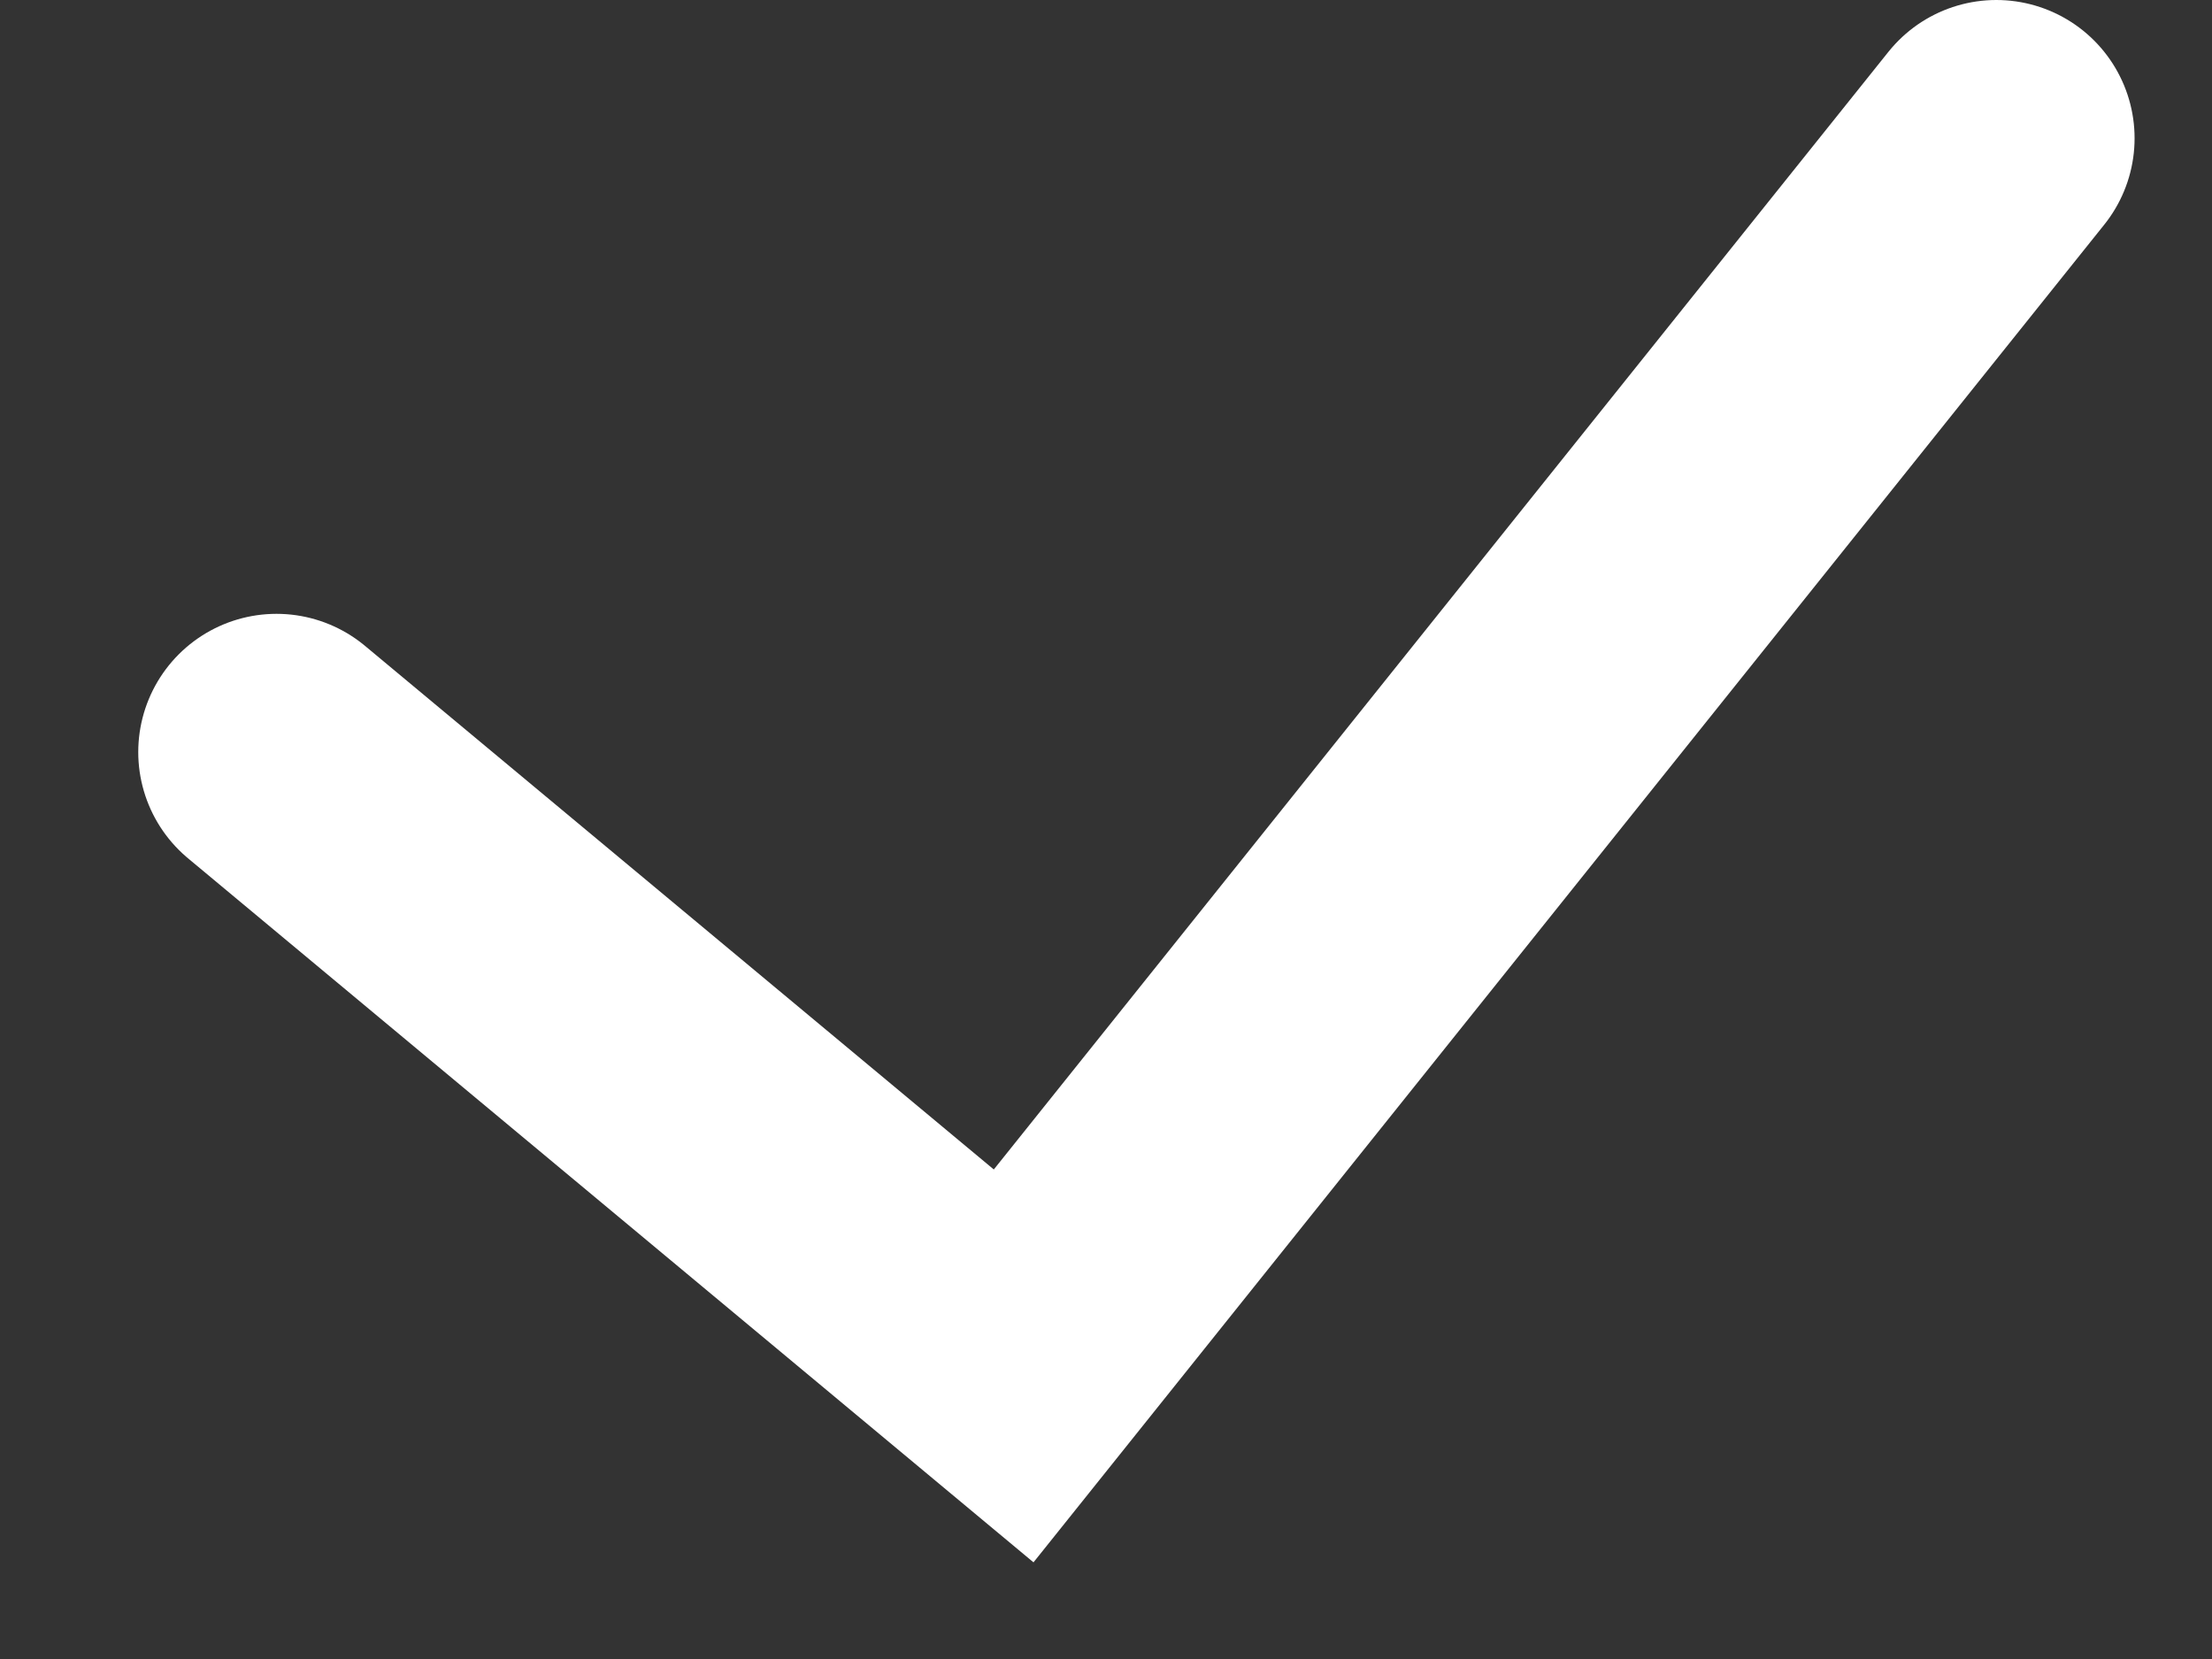 <svg width="8" height="6" viewBox="0 0 8 6" fill="none" xmlns="http://www.w3.org/2000/svg">
<rect x="0" y="0" width="8" height="6" fill="#333333" stroke="none"/>
<path d="M1 2.72L3.666 4.94L7.22 0.5" stroke="white" stroke-linecap="round"/>
</svg>
